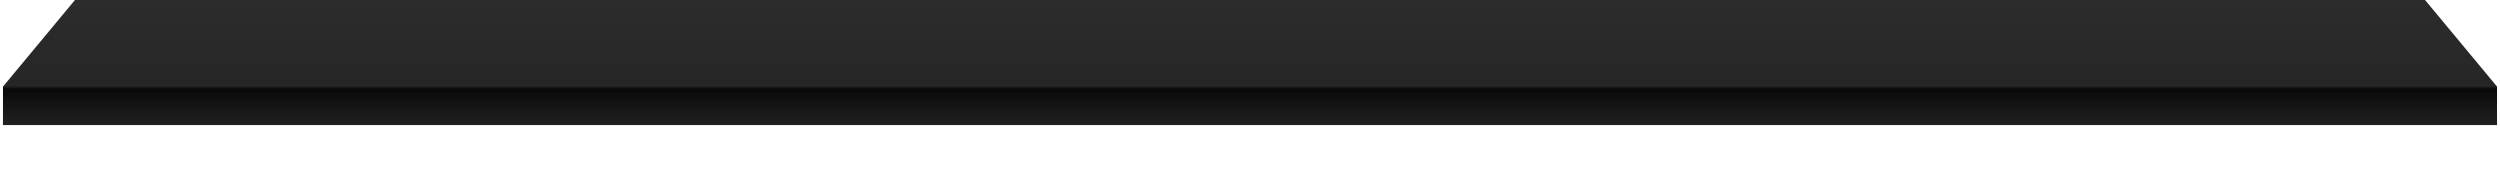 <svg xmlns="http://www.w3.org/2000/svg" width="202" height="14" viewBox="0 0 202 14" fill="none">
  <g filter="url(#filter0_i_31_324)">
    <path d="M7.991 0.955H194.009L201.76 10.28V13.388H0.24V10.28L7.991 0.955Z" fill="url(#paint0_linear_31_324)"/>
  </g>
  <defs>
    <filter id="filter0_i_31_324" x="0.24" y="-2.327" width="201.52" height="15.716" filterUnits="userSpaceOnUse" color-interpolation-filters="sRGB">
      <feFlood flood-opacity="0" result="BackgroundImageFix"/>
      <feBlend mode="normal" in="SourceGraphic" in2="BackgroundImageFix" result="shape"/>
      <feColorMatrix in="SourceAlpha" type="matrix" values="0 0 0 0 0 0 0 0 0 0 0 0 0 0 0 0 0 0 127 0" result="hardAlpha"/>
      <feOffset dy="-3.283"/>
      <feGaussianBlur stdDeviation="1.641"/>
      <feComposite in2="hardAlpha" operator="arithmetic" k2="-1" k3="1"/>
      <feColorMatrix type="matrix" values="0 0 0 0 0 0 0 0 0 0 0 0 0 0 0 0 0 0 0.25 0"/>
      <feBlend mode="normal" in2="shape" result="effect1_innerShadow_31_324"/>
    </filter>
    <linearGradient id="paint0_linear_31_324" x1="101" y1="0.955" x2="101" y2="13.388" gradientUnits="userSpaceOnUse">
      <stop offset="0" stop-color="#2F2E2E"/>
      <stop offset="0.745" stop-color="#272626"/>
      <stop offset="0.766" stop-color="#090909"/>
      <stop offset="1" stop-color="#212121"/>
    </linearGradient>
  </defs>
</svg>